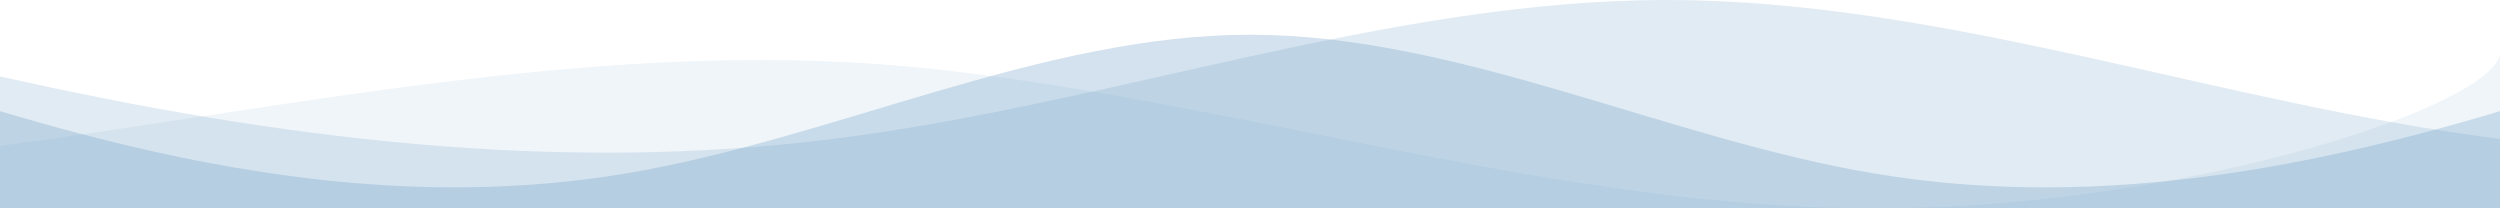 <svg width="1440" height="120" viewBox="0 0 1440 120" xmlns="http://www.w3.org/2000/svg">
  <path d="M0,64 C120,100 240,120 360,100 C480,80 600,20 720,20 C840,20 960,80 1080,100 C1200,120 1320,100 1440,64 L1440,120 L0,120 Z" 
        fill="#6d9dc5" 
        fill-opacity="0.3"/>
  <path d="M0,44 C160,80 320,100 480,80 C640,60 800,0 960,0 C1120,0 1280,60 1440,80 L1440,120 L0,120 Z" 
        fill="#6d9dc5" 
        fill-opacity="0.2"/>
  <path d="M0,84 C180,60 360,20 540,40 C720,60 900,120 1080,120 C1260,120 1440,60 1440,30 L1440,120 L0,120 Z" 
        fill="#6d9dc5" 
        fill-opacity="0.1"/>
</svg>
